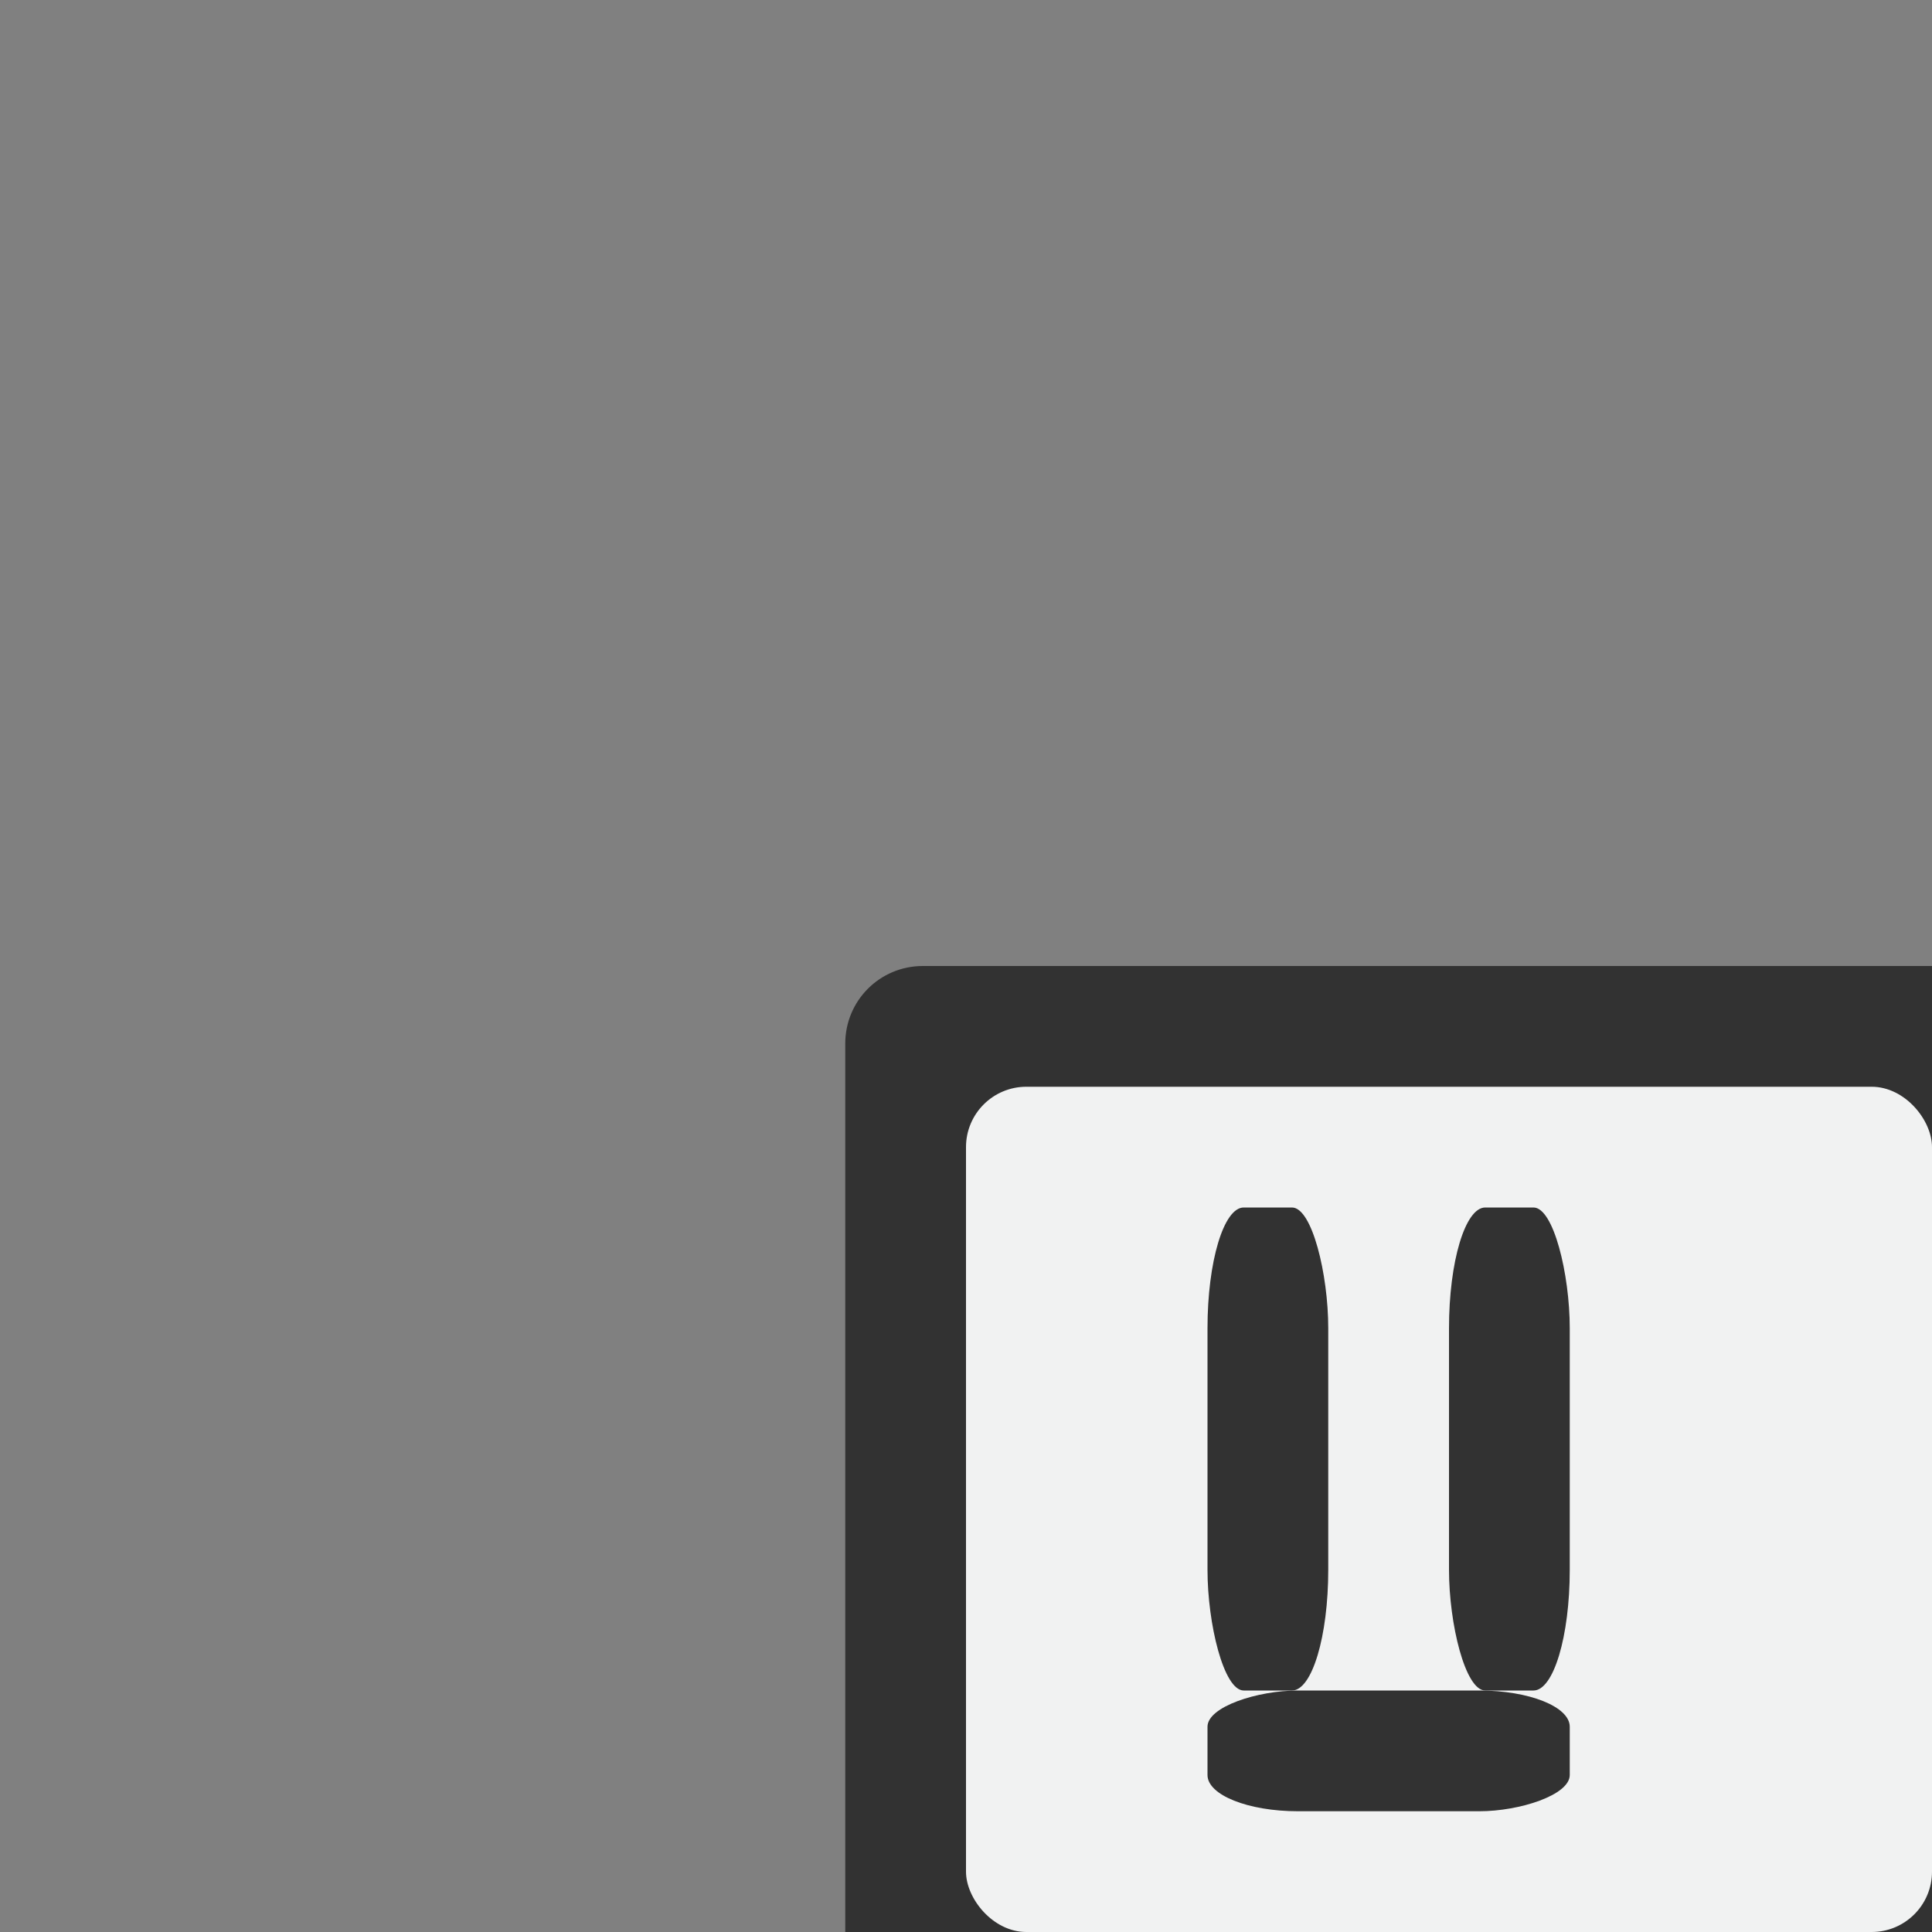 <?xml version="1.0" encoding="UTF-8" standalone="no"?>
<svg id="svg6" xmlns="http://www.w3.org/2000/svg" viewBox="0 0 16 16" width="32" height="32" version="1.1"><rect x="0" y="0" width="16" height="16" fill="#808080" stroke="none"/><path id="rect4493" style="fill:#323232" d="m7.643 8c-0.356 0-0.643 0.286-0.643 0.643v7.357h9v-8h-8.357z"/><rect id="rect4491" style="fill:#f1f2f2" ry=".5" height="7" width="8" y="9" x="8"/><rect id="rect4503" style="fill:#323232" rx="0.3" ry="1" height="4" width="1" y="10" x="10"/><rect id="rect4507" style="fill:#323232" transform="rotate(90)" rx="0.3" ry=".75" height="3" width="1" y="-13" x="14"/><rect id="rect4635" style="fill:#323232" rx="0.3" ry="1" height="4" width="1" y="10" x="12"/></svg>
